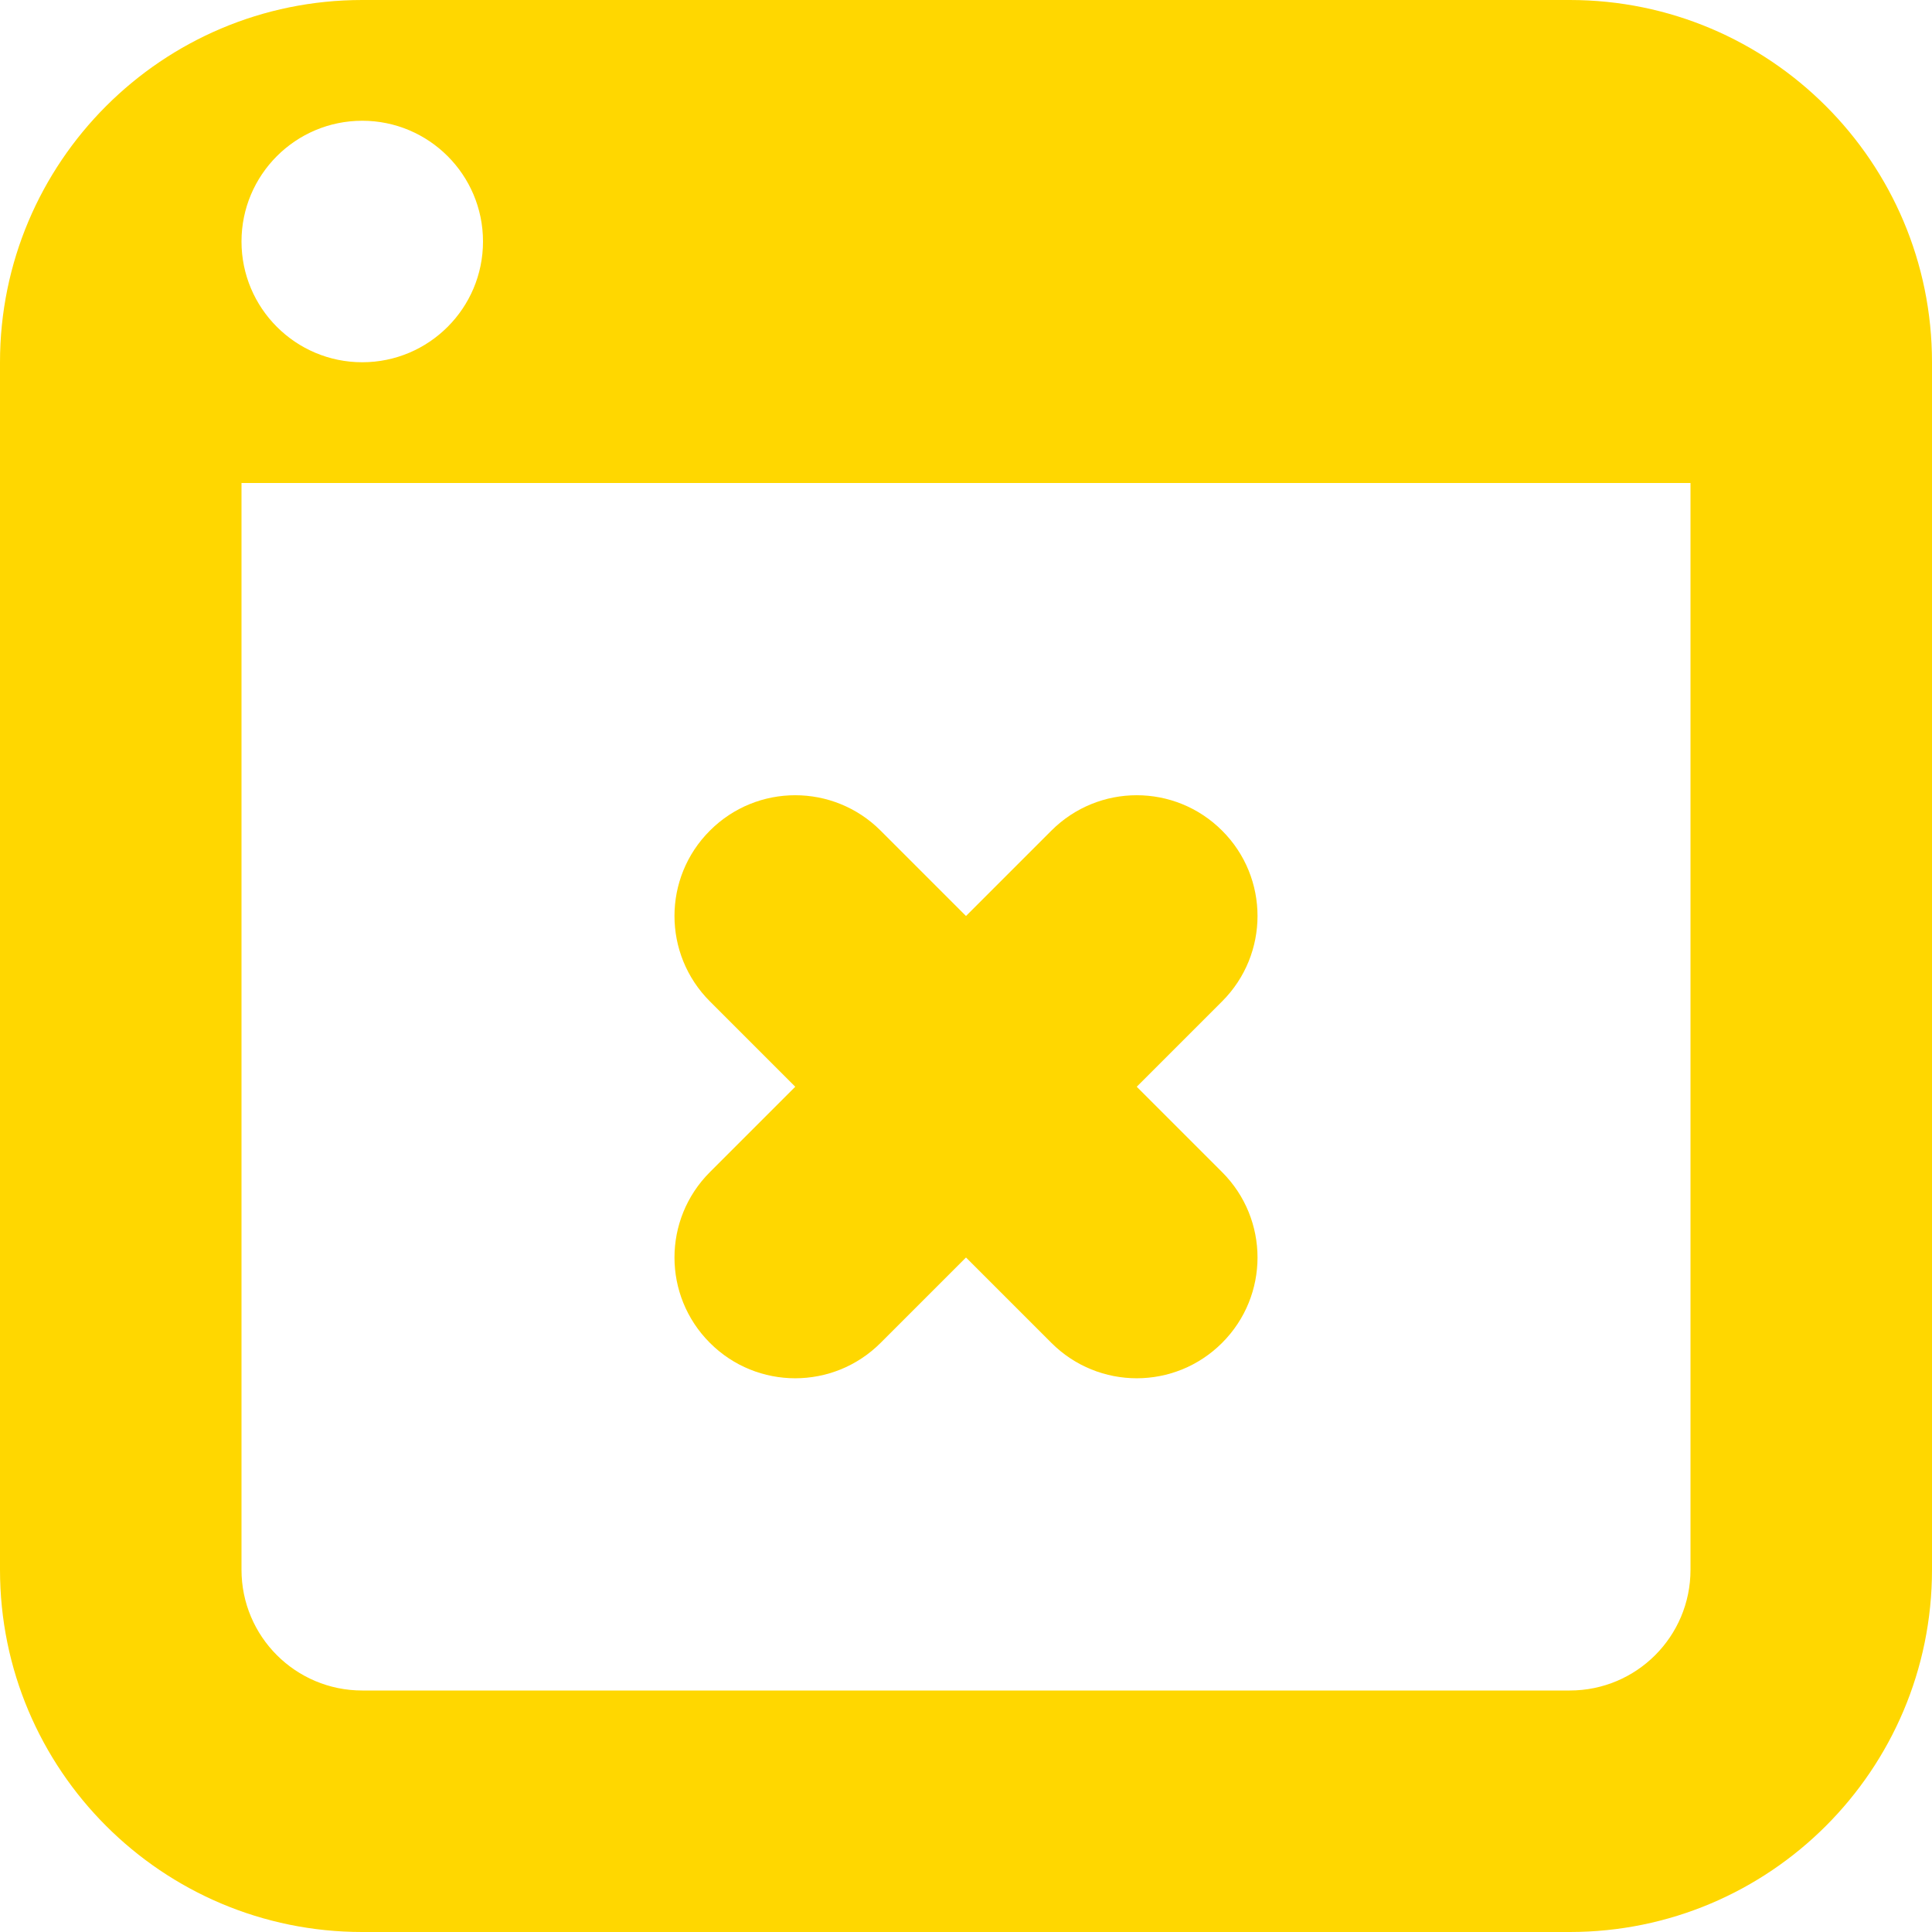 <?xml version="1.0" encoding="UTF-8" standalone="no"?>
<svg width="48px" height="48px" viewBox="0 0 48 48" version="1.1" xmlns="http://www.w3.org/2000/svg" xmlns:xlink="http://www.w3.org/1999/xlink">
    <!-- Generator: Sketch 41.2 (35397) - http://www.bohemiancoding.com/sketch -->
    <title>browser-close-2</title>
    <desc>Created with Sketch.</desc>
    <defs></defs>
    <g id="Page-1" stroke="none" stroke-width="1" fill="none" fill-rule="evenodd">
        <g id="browser-close-2" fill="#FFD700">
            <path d="M39,48 L9,48 C4.029,48 0,43.971 0,39 L0,9 C0,4.029 4.029,0 9,0 L39,0 C43.971,0 48,4.029 48,9 L48,39 C48,43.971 43.971,48 39,48 Z M9,3 C7.344,3 6,4.344 6,6 C6,7.656 7.344,9 9,9 C10.656,9 12,7.656 12,6 C12,4.344 10.656,3 9,3 Z M42,12 L6,12 L6,39 C6,40.659 7.344,42 9,42 L39,42 C40.659,42 42,40.659 42,39 L42,12 Z M30.363,33.363 C29.19,34.536 27.294,34.536 26.121,33.363 L24,31.242 L21.879,33.363 C20.706,34.536 18.807,34.536 17.637,33.363 C16.464,32.19 16.464,30.294 17.637,29.121 L19.758,27 L17.637,24.879 C16.464,23.706 16.464,21.807 17.637,20.637 C18.807,19.464 20.706,19.464 21.879,20.637 L24,22.758 L26.121,20.637 C27.294,19.464 29.19,19.464 30.363,20.637 C31.536,21.807 31.536,23.706 30.363,24.879 L28.242,27 L30.363,29.121 C31.536,30.294 31.536,32.19 30.363,33.363 Z" id="Shape"></path>
        </g>
    </g>
</svg>